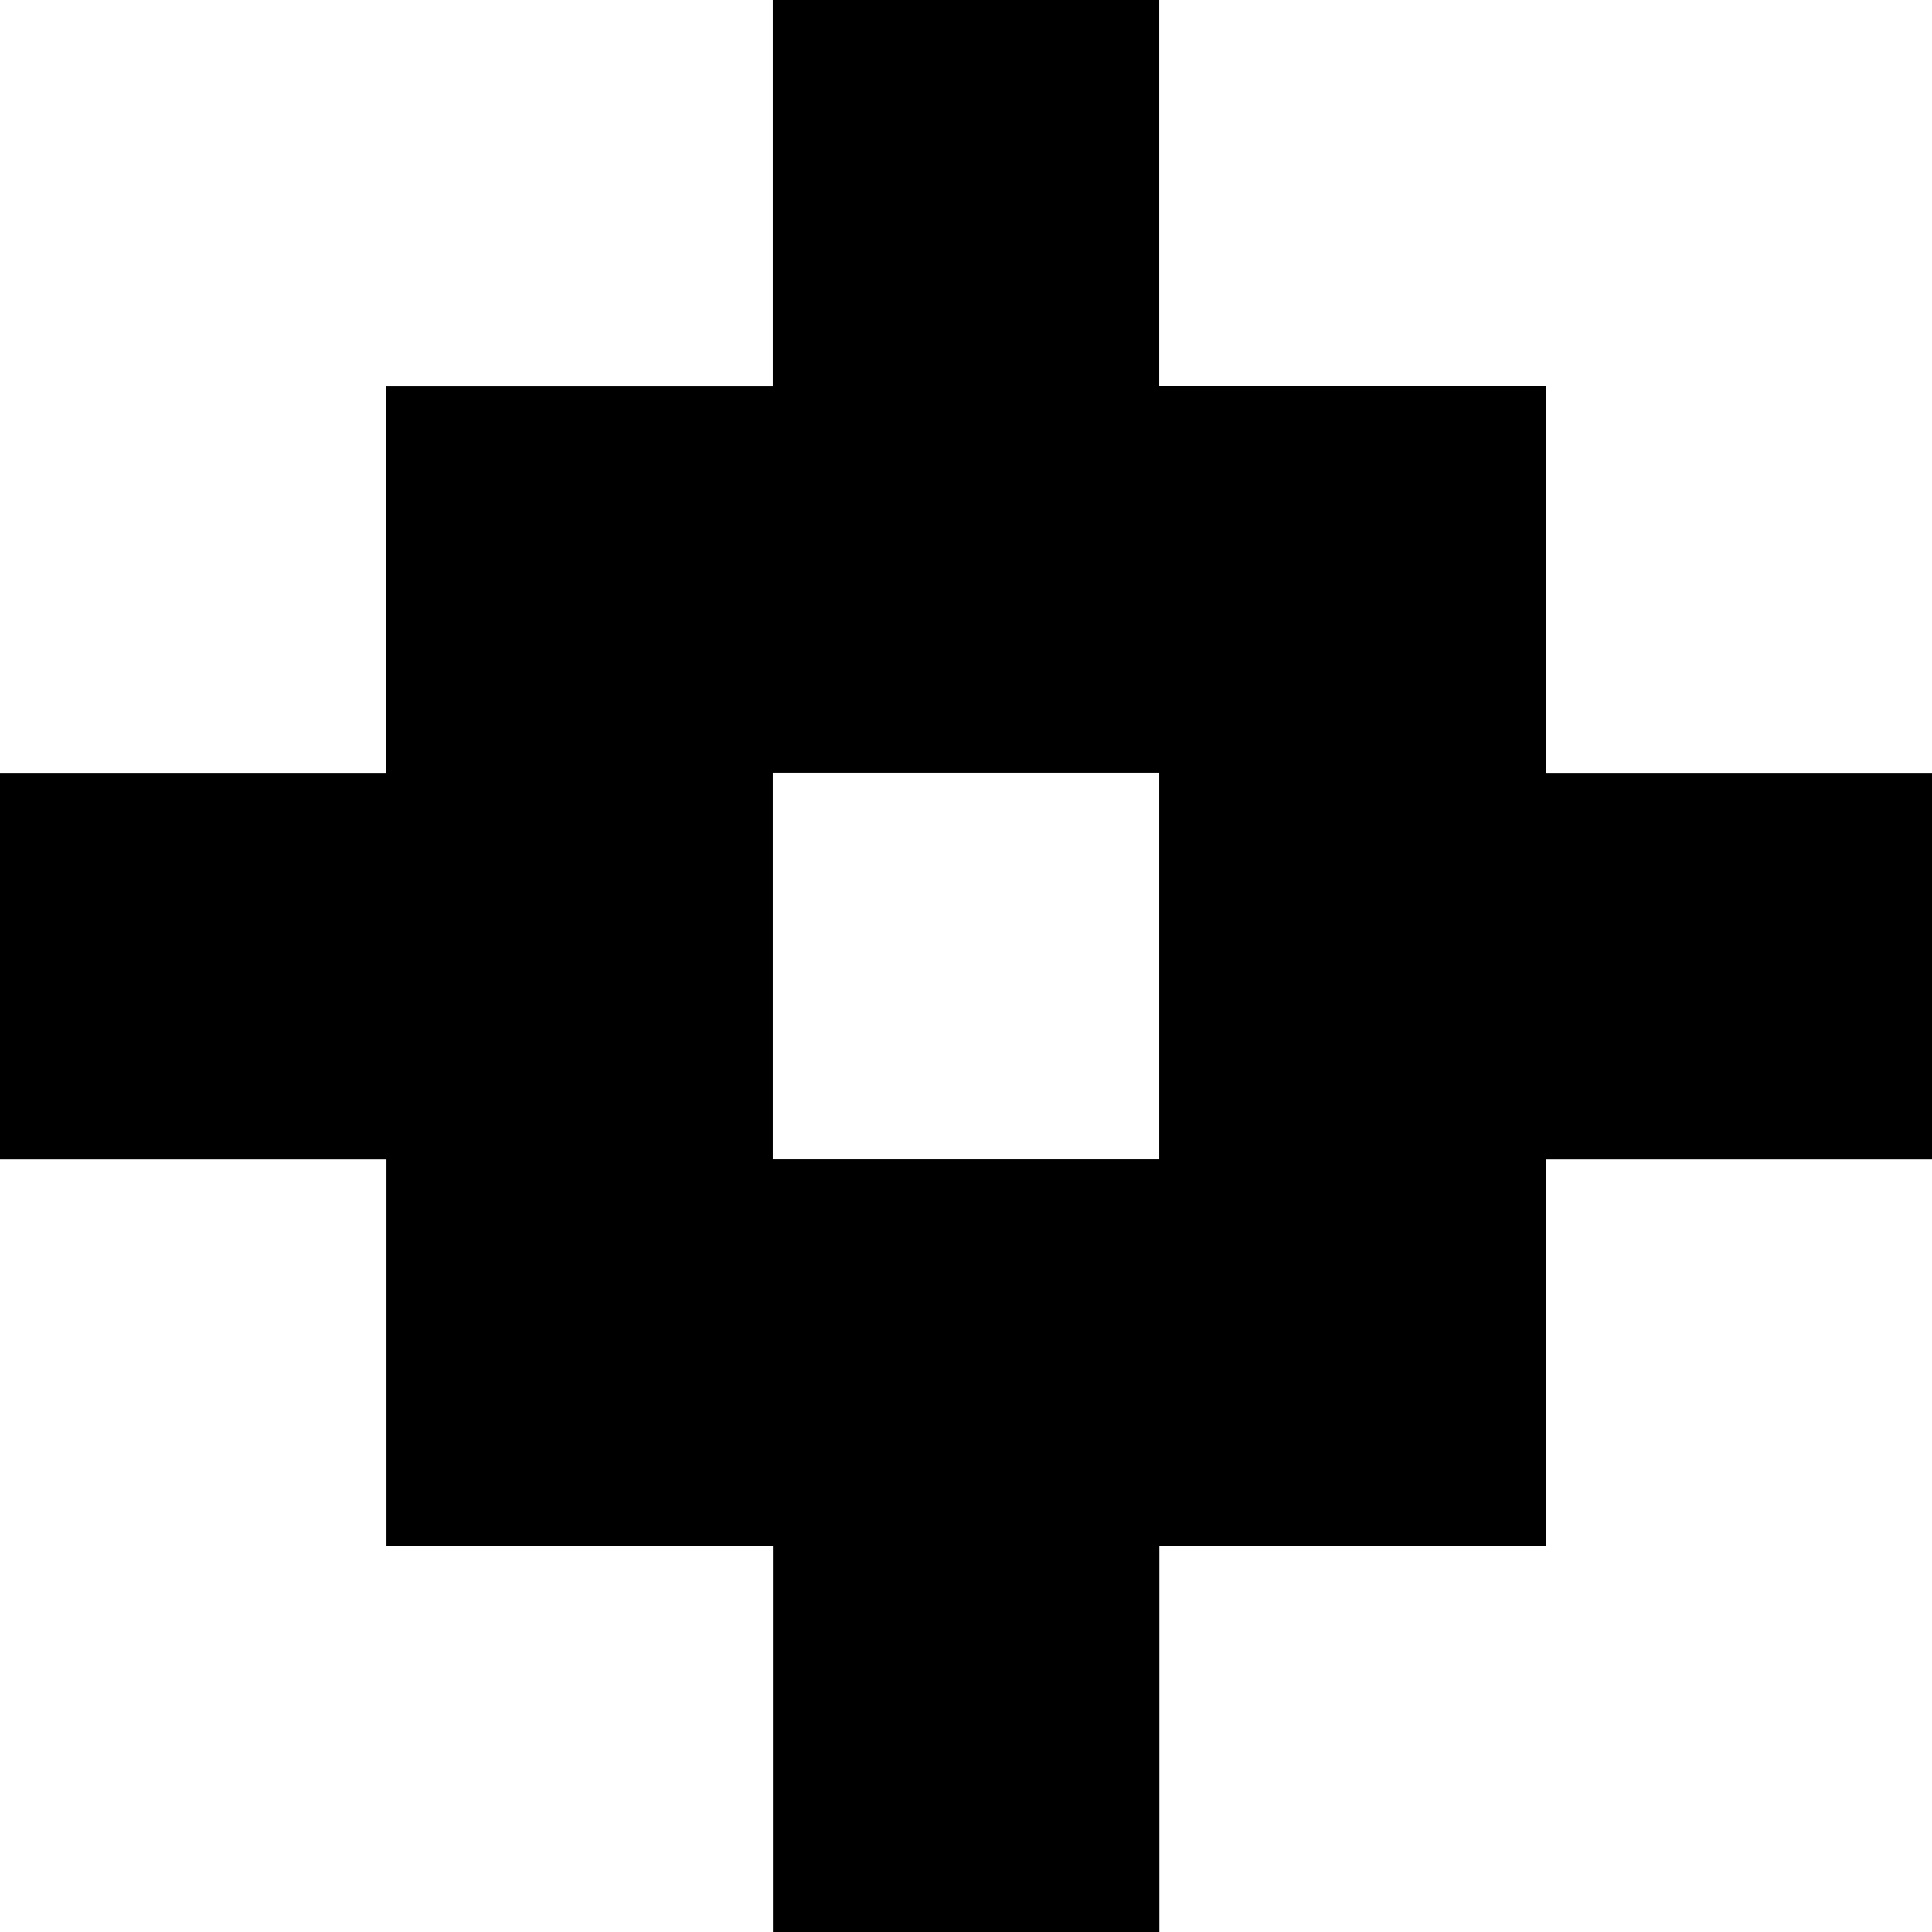 <?xml version="1.0" encoding="UTF-8"?>
<svg id="Layer_1" xmlns="http://www.w3.org/2000/svg" version="1.1" viewBox="0 0 141.73 141.73">
  <!-- Generator: Adobe Illustrator 29.8.2, SVG Export Plug-In . SVG Version: 2.1.1 Build 3)  -->
  <path d="M113.39,56.69v-28.35h-28.35V0h-28.35v28.35h-28.35v28.35H0v28.35h28.35v28.35h28.35v28.35h28.35v-28.35h28.35v-28.35h28.35v-28.35h-28.35ZM85.04,85.04h-28.35v-28.35h28.35v28.35Z"/>
</svg>